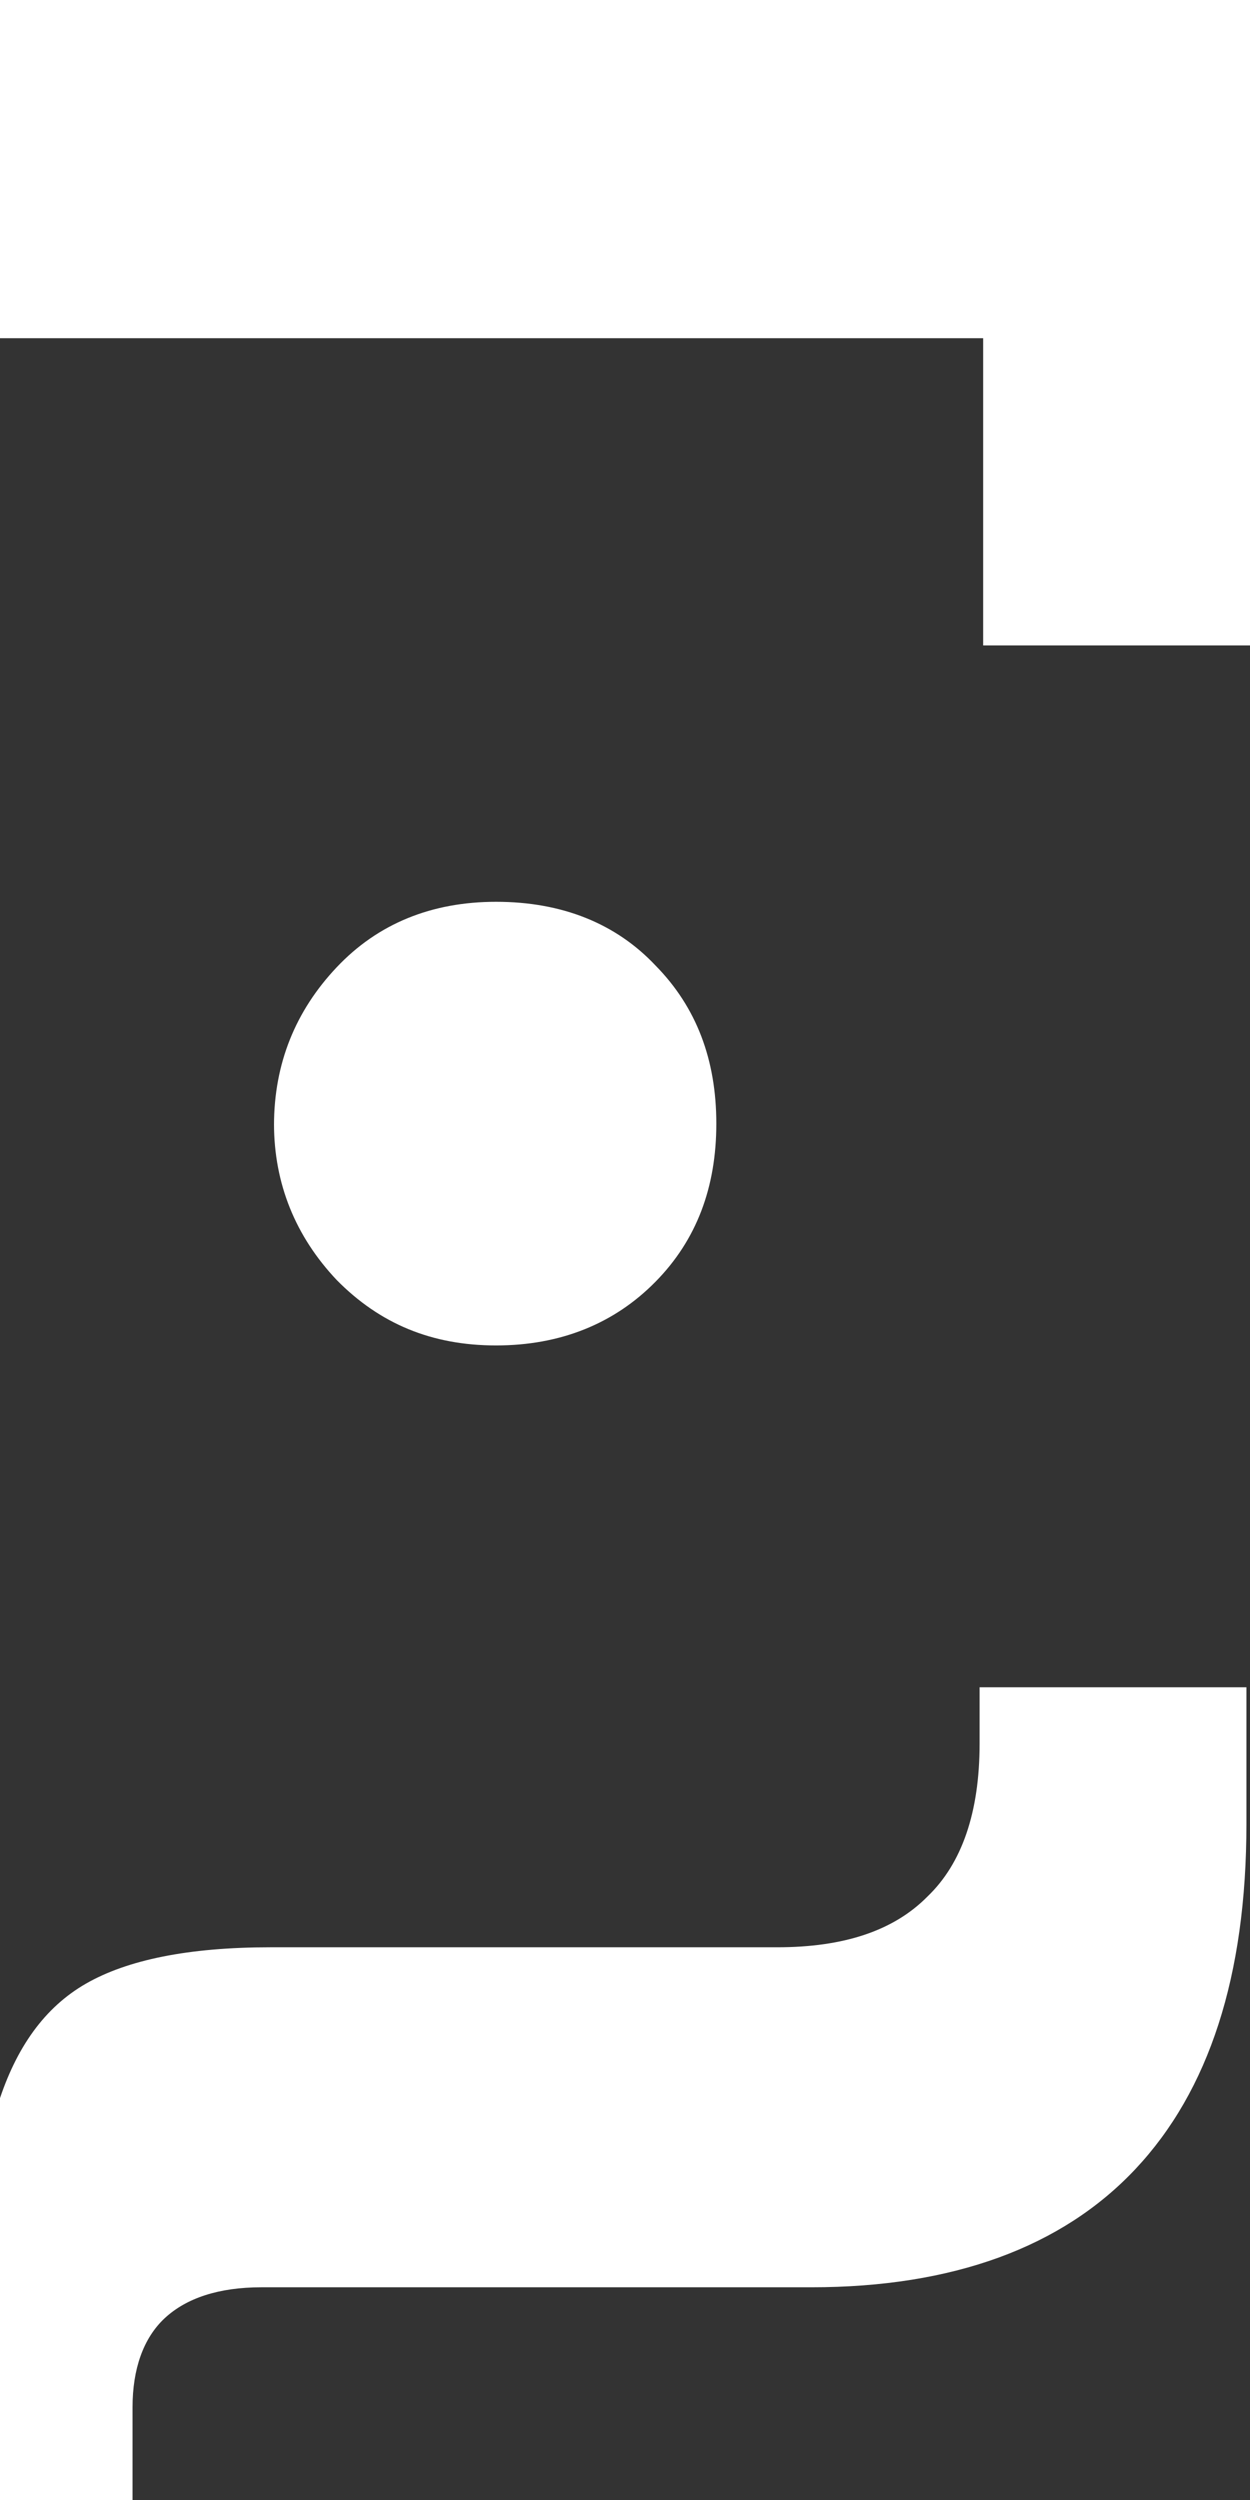 <svg width="34" height="68" viewBox="0 0 34 68" fill="none" xmlns="http://www.w3.org/2000/svg">
<rect x="0" y="0" width="34" height="68" fill="#333333" stroke="none"/>
<path d="M-34 17.556H-26.742V9.199H26.742V17.556H34V0H-34V17.556ZM3.702 68H-3.702V65.478C-3.702 64.439 -3.994 63.648 -4.579 63.054C-5.163 62.511 -6.04 62.214 -7.209 62.214H-22.163C-26.06 62.214 -28.983 61.126 -30.98 58.999C-32.977 56.873 -34 53.708 -34 49.603V45.894H-26.742V47.427C-26.742 49.306 -26.255 50.691 -25.329 51.581C-24.404 52.471 -23.04 52.966 -21.238 52.966H-7.453C-5.212 52.966 -3.556 53.312 -2.436 53.955C-1.315 54.598 -0.536 55.735 -0.049 57.219C0.438 55.686 1.218 54.598 2.338 53.955C3.458 53.312 5.115 52.966 7.355 52.966H21.14C22.943 52.966 24.307 52.521 25.232 51.581C26.158 50.691 26.645 49.306 26.645 47.427V45.894H33.903V49.603C33.903 53.757 32.88 56.873 30.883 58.999C28.885 61.126 25.914 62.214 22.066 62.214H7.112C5.943 62.214 5.066 62.511 4.481 63.054C3.897 63.599 3.605 64.439 3.605 65.478V68H3.702ZM-8.183 30.662C-8.183 32.393 -8.719 33.827 -9.84 34.964C-10.96 36.102 -12.421 36.646 -14.175 36.646C-14.954 36.646 -15.782 36.547 -16.61 36.3C-17.438 36.102 -18.754 35.607 -20.41 34.915L-30.639 31.156V25.172L-19.533 28.14C-19.095 27.052 -18.413 26.211 -17.487 25.617C-16.562 25.024 -15.441 24.678 -14.175 24.678C-12.373 24.678 -10.911 25.222 -9.84 26.359C-8.719 27.497 -8.183 28.931 -8.183 30.612V30.662ZM7.453 30.612C7.453 28.931 8.037 27.497 9.158 26.31C10.278 25.123 11.739 24.529 13.493 24.529C15.295 24.529 16.756 25.123 17.828 26.26C18.948 27.398 19.484 28.832 19.484 30.563C19.484 32.294 18.948 33.728 17.828 34.865C16.708 36.003 15.246 36.596 13.493 36.596C11.739 36.596 10.327 36.003 9.158 34.816C8.037 33.629 7.453 32.195 7.453 30.563V30.612Z" fill="white"/>
</svg>
